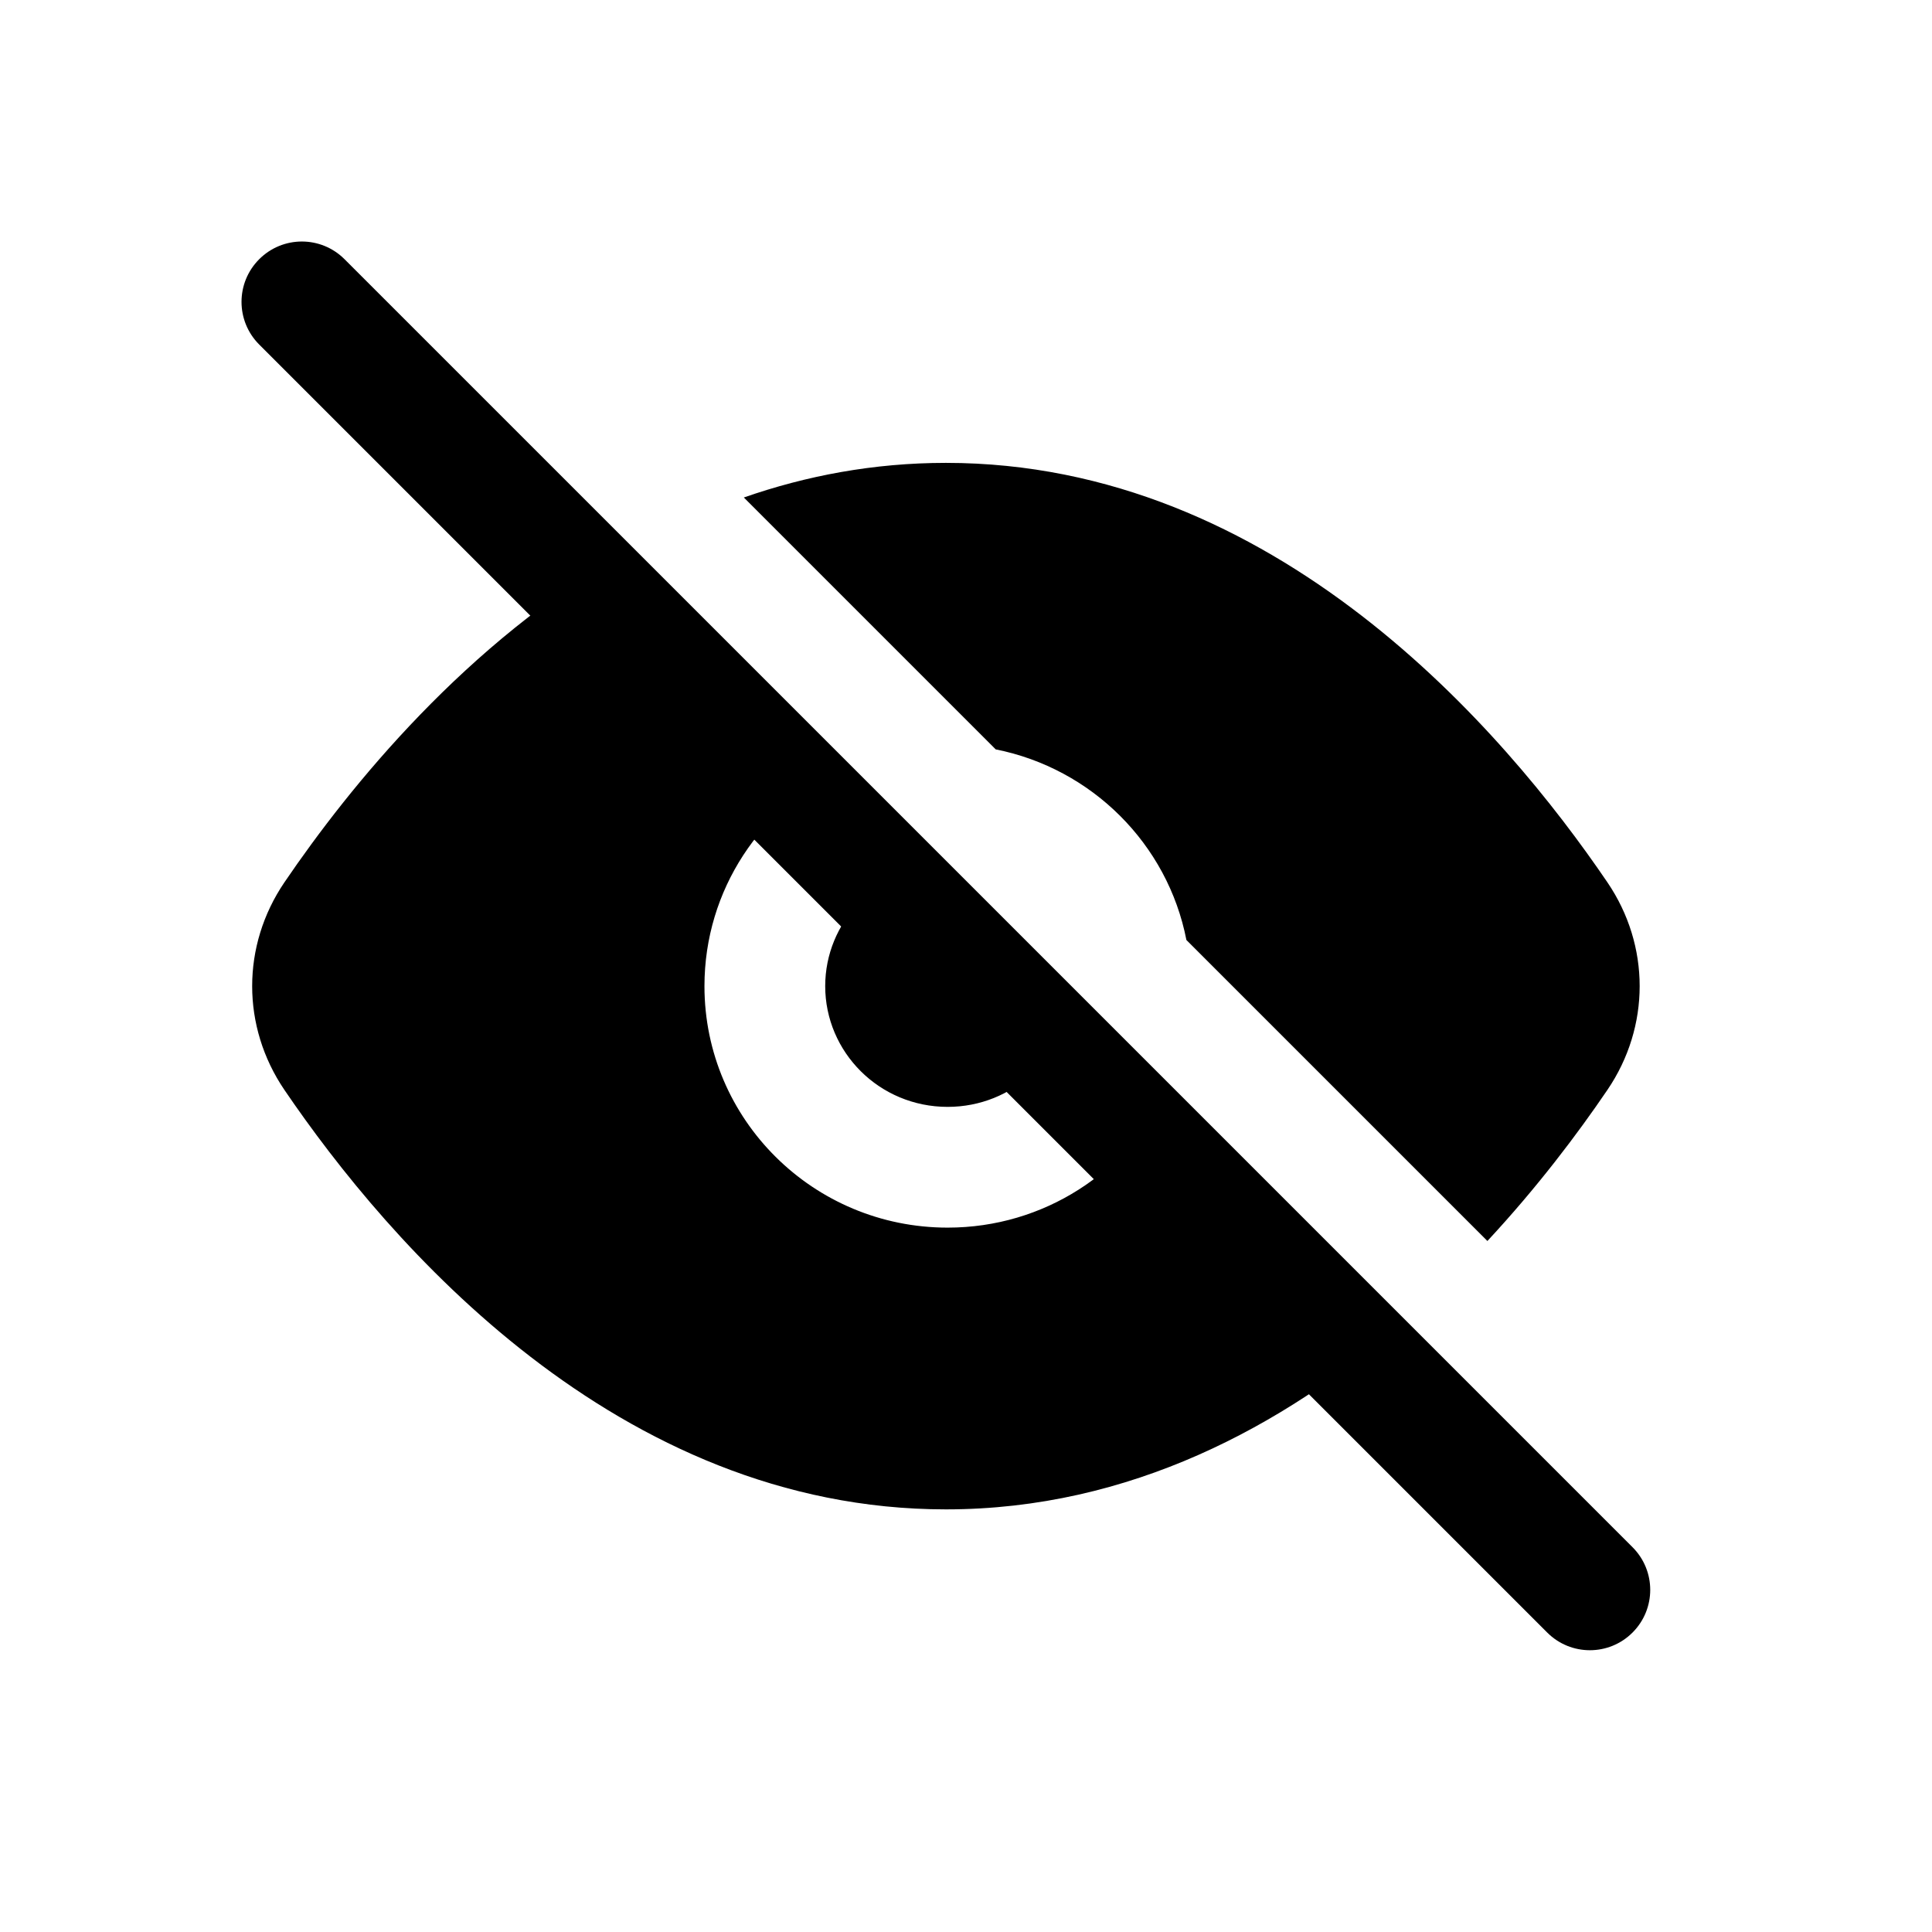 <svg width="24" height="24" viewBox="0 0 24 24" fill="none" xmlns="http://www.w3.org/2000/svg">
<path d="M7.785 6.846C5.794 7.982 4.351 9.758 3.533 10.961C2.999 11.747 2.999 12.753 3.533 13.539C4.822 15.434 7.66 18.75 11.751 18.75C14.044 18.75 15.944 17.708 17.397 16.458L14.493 13.554C14.005 14.558 12.97 15.25 11.772 15.25C10.103 15.25 8.751 13.907 8.751 12.25C8.751 11.053 9.457 10.02 10.478 9.538L7.785 6.846ZM14.738 11.677L18.477 15.416C19.098 14.748 19.597 14.085 19.968 13.539C20.502 12.753 20.502 11.747 19.968 10.961C18.68 9.066 15.841 5.75 11.751 5.75C10.852 5.75 10.014 5.91 9.24 6.18L12.369 9.309C13.565 9.547 14.506 10.486 14.738 11.677ZM11.691 10.752C10.88 10.793 10.251 11.457 10.251 12.25C10.251 13.069 10.922 13.75 11.772 13.75C12.587 13.75 13.237 13.123 13.289 12.35L11.691 10.752Z" fill="black"/>
<path d="M3.22 3.22C2.927 3.513 2.927 3.987 3.22 4.28L19.22 20.28C19.513 20.573 19.987 20.573 20.28 20.28C20.573 19.987 20.573 19.513 20.28 19.22L4.28 3.22C3.987 2.927 3.513 2.927 3.22 3.22Z" fill="black"/>
</svg>
